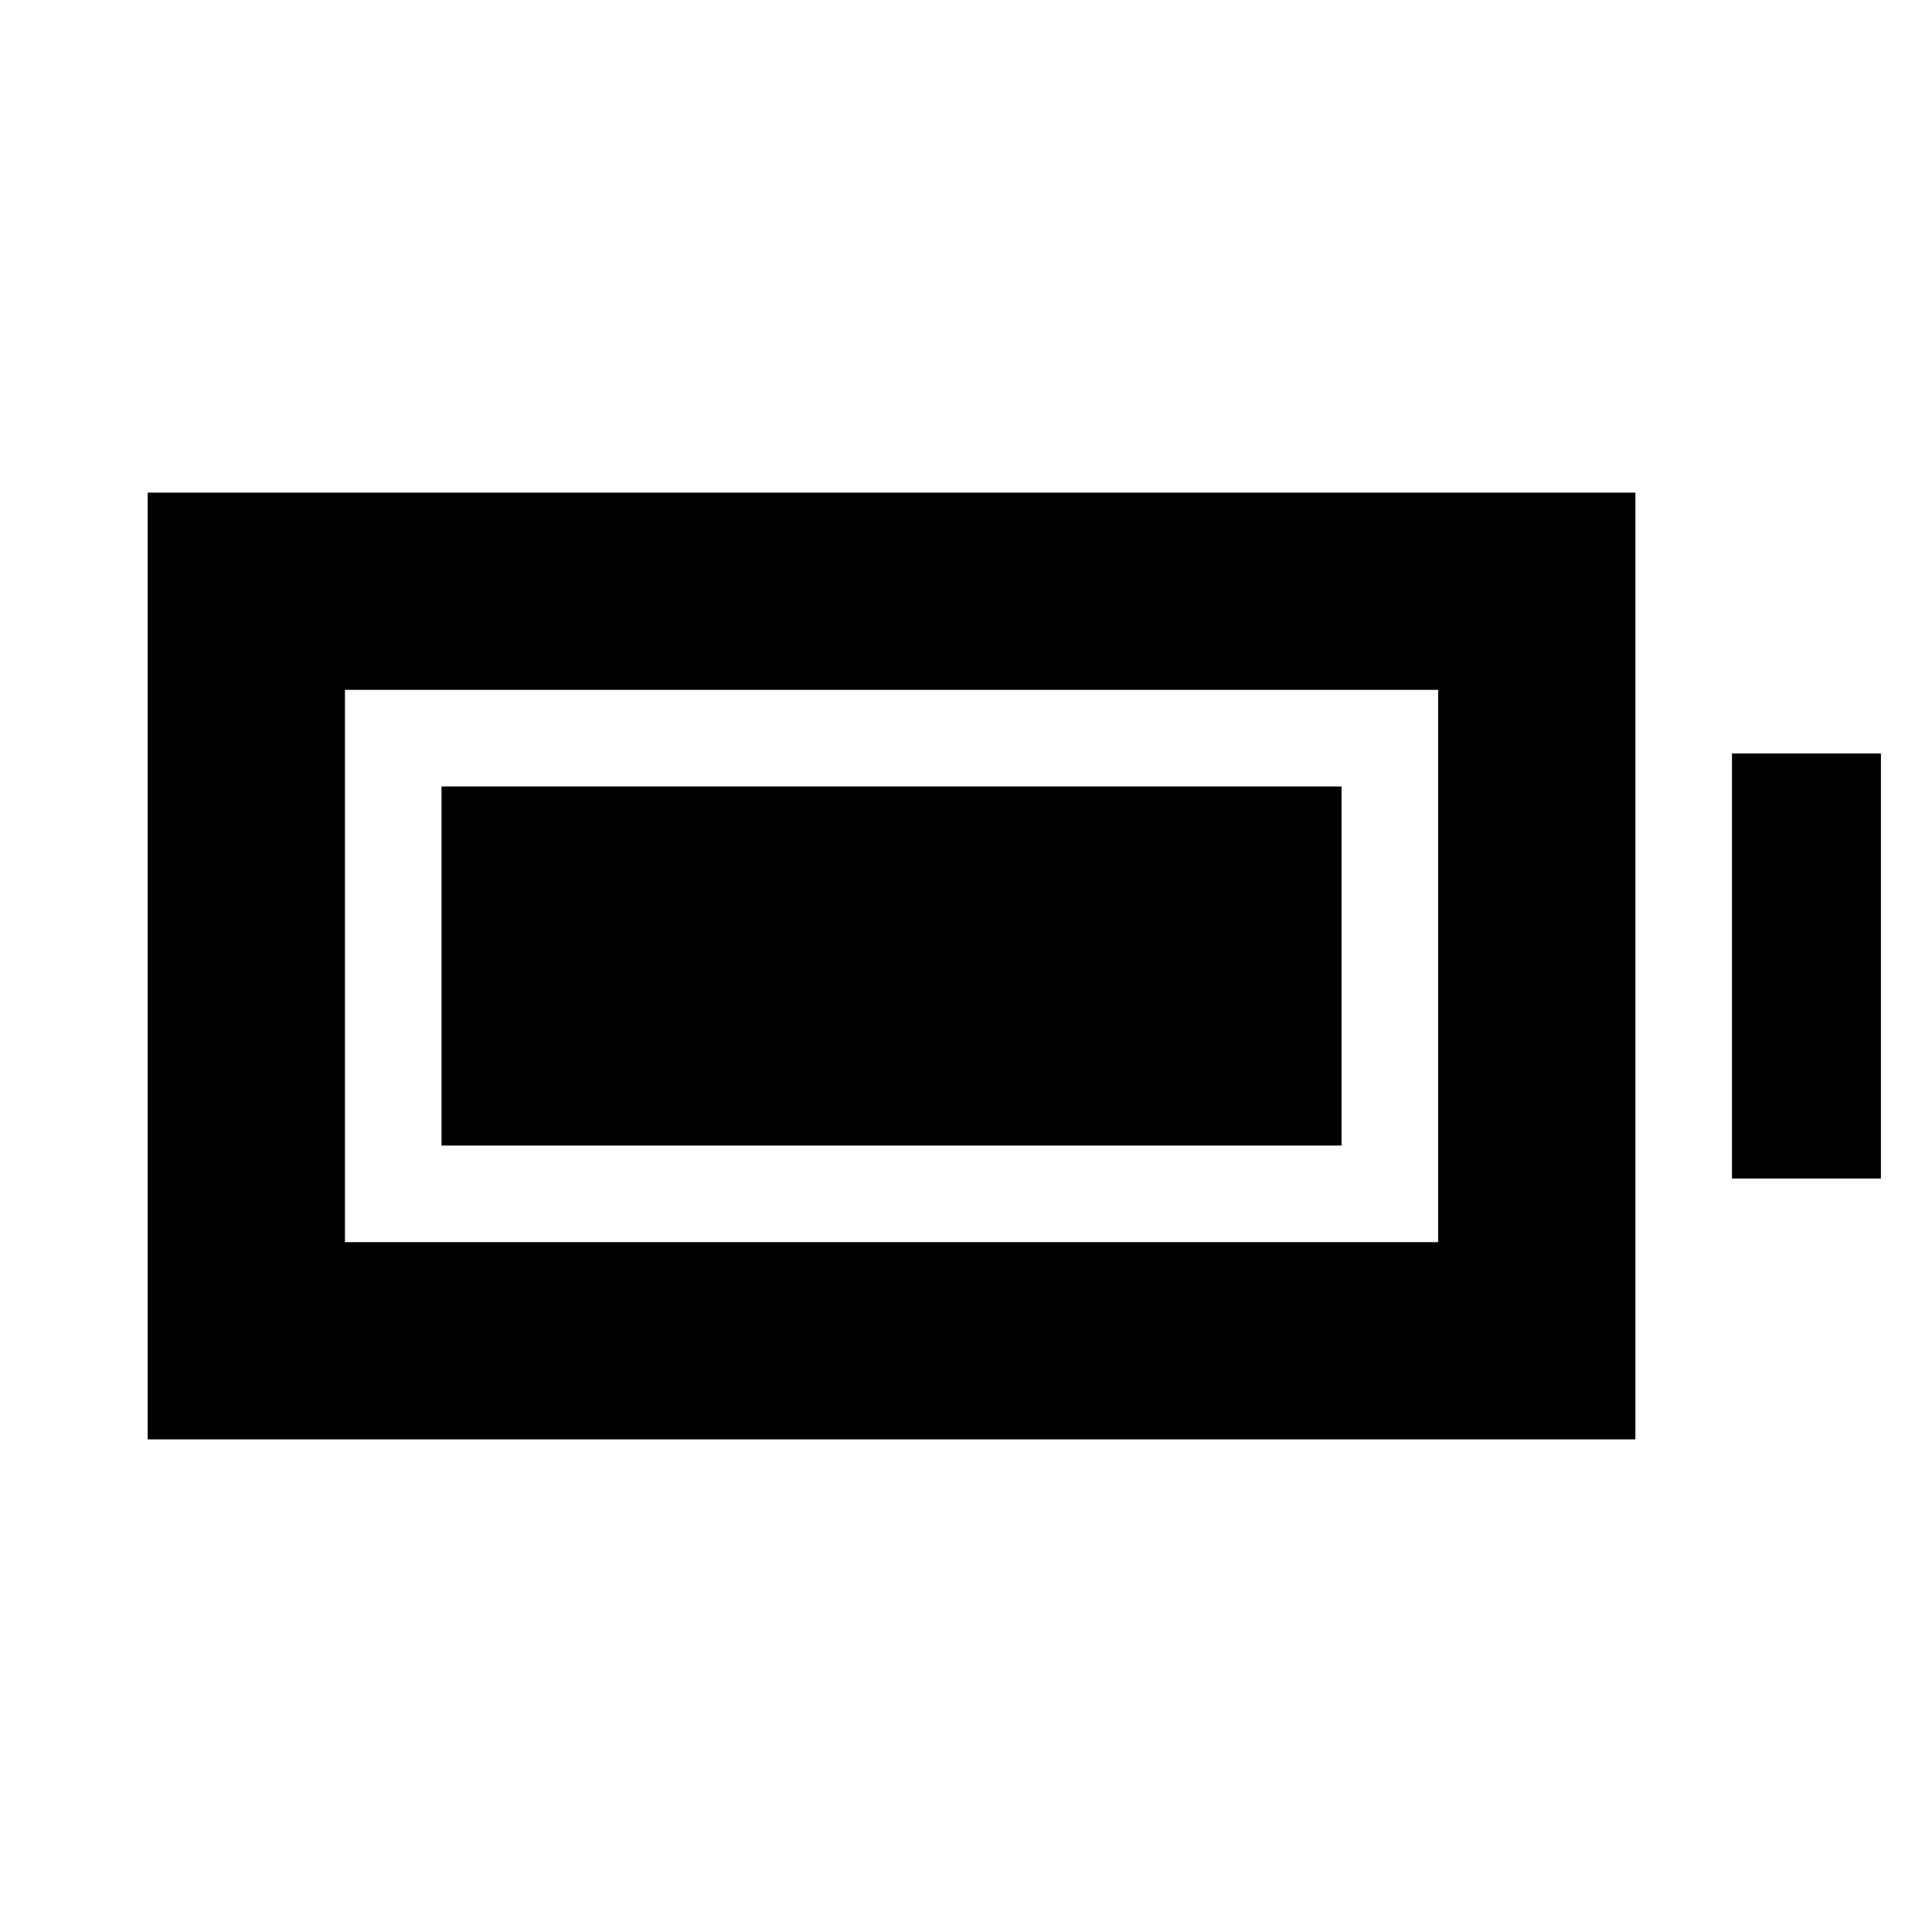 <svg xmlns="http://www.w3.org/2000/svg" height="20" viewBox="0 -960 960 960" width="20"><path d="M219.39-390.78v-178.44h447.22v178.44H219.39Zm-146 146v-470.44h739.22v470.44H73.39Zm98-98h543.22v-274.44H171.39v274.44Zm689.22-31.61v-211.22h74v211.22h-74Z"/></svg>